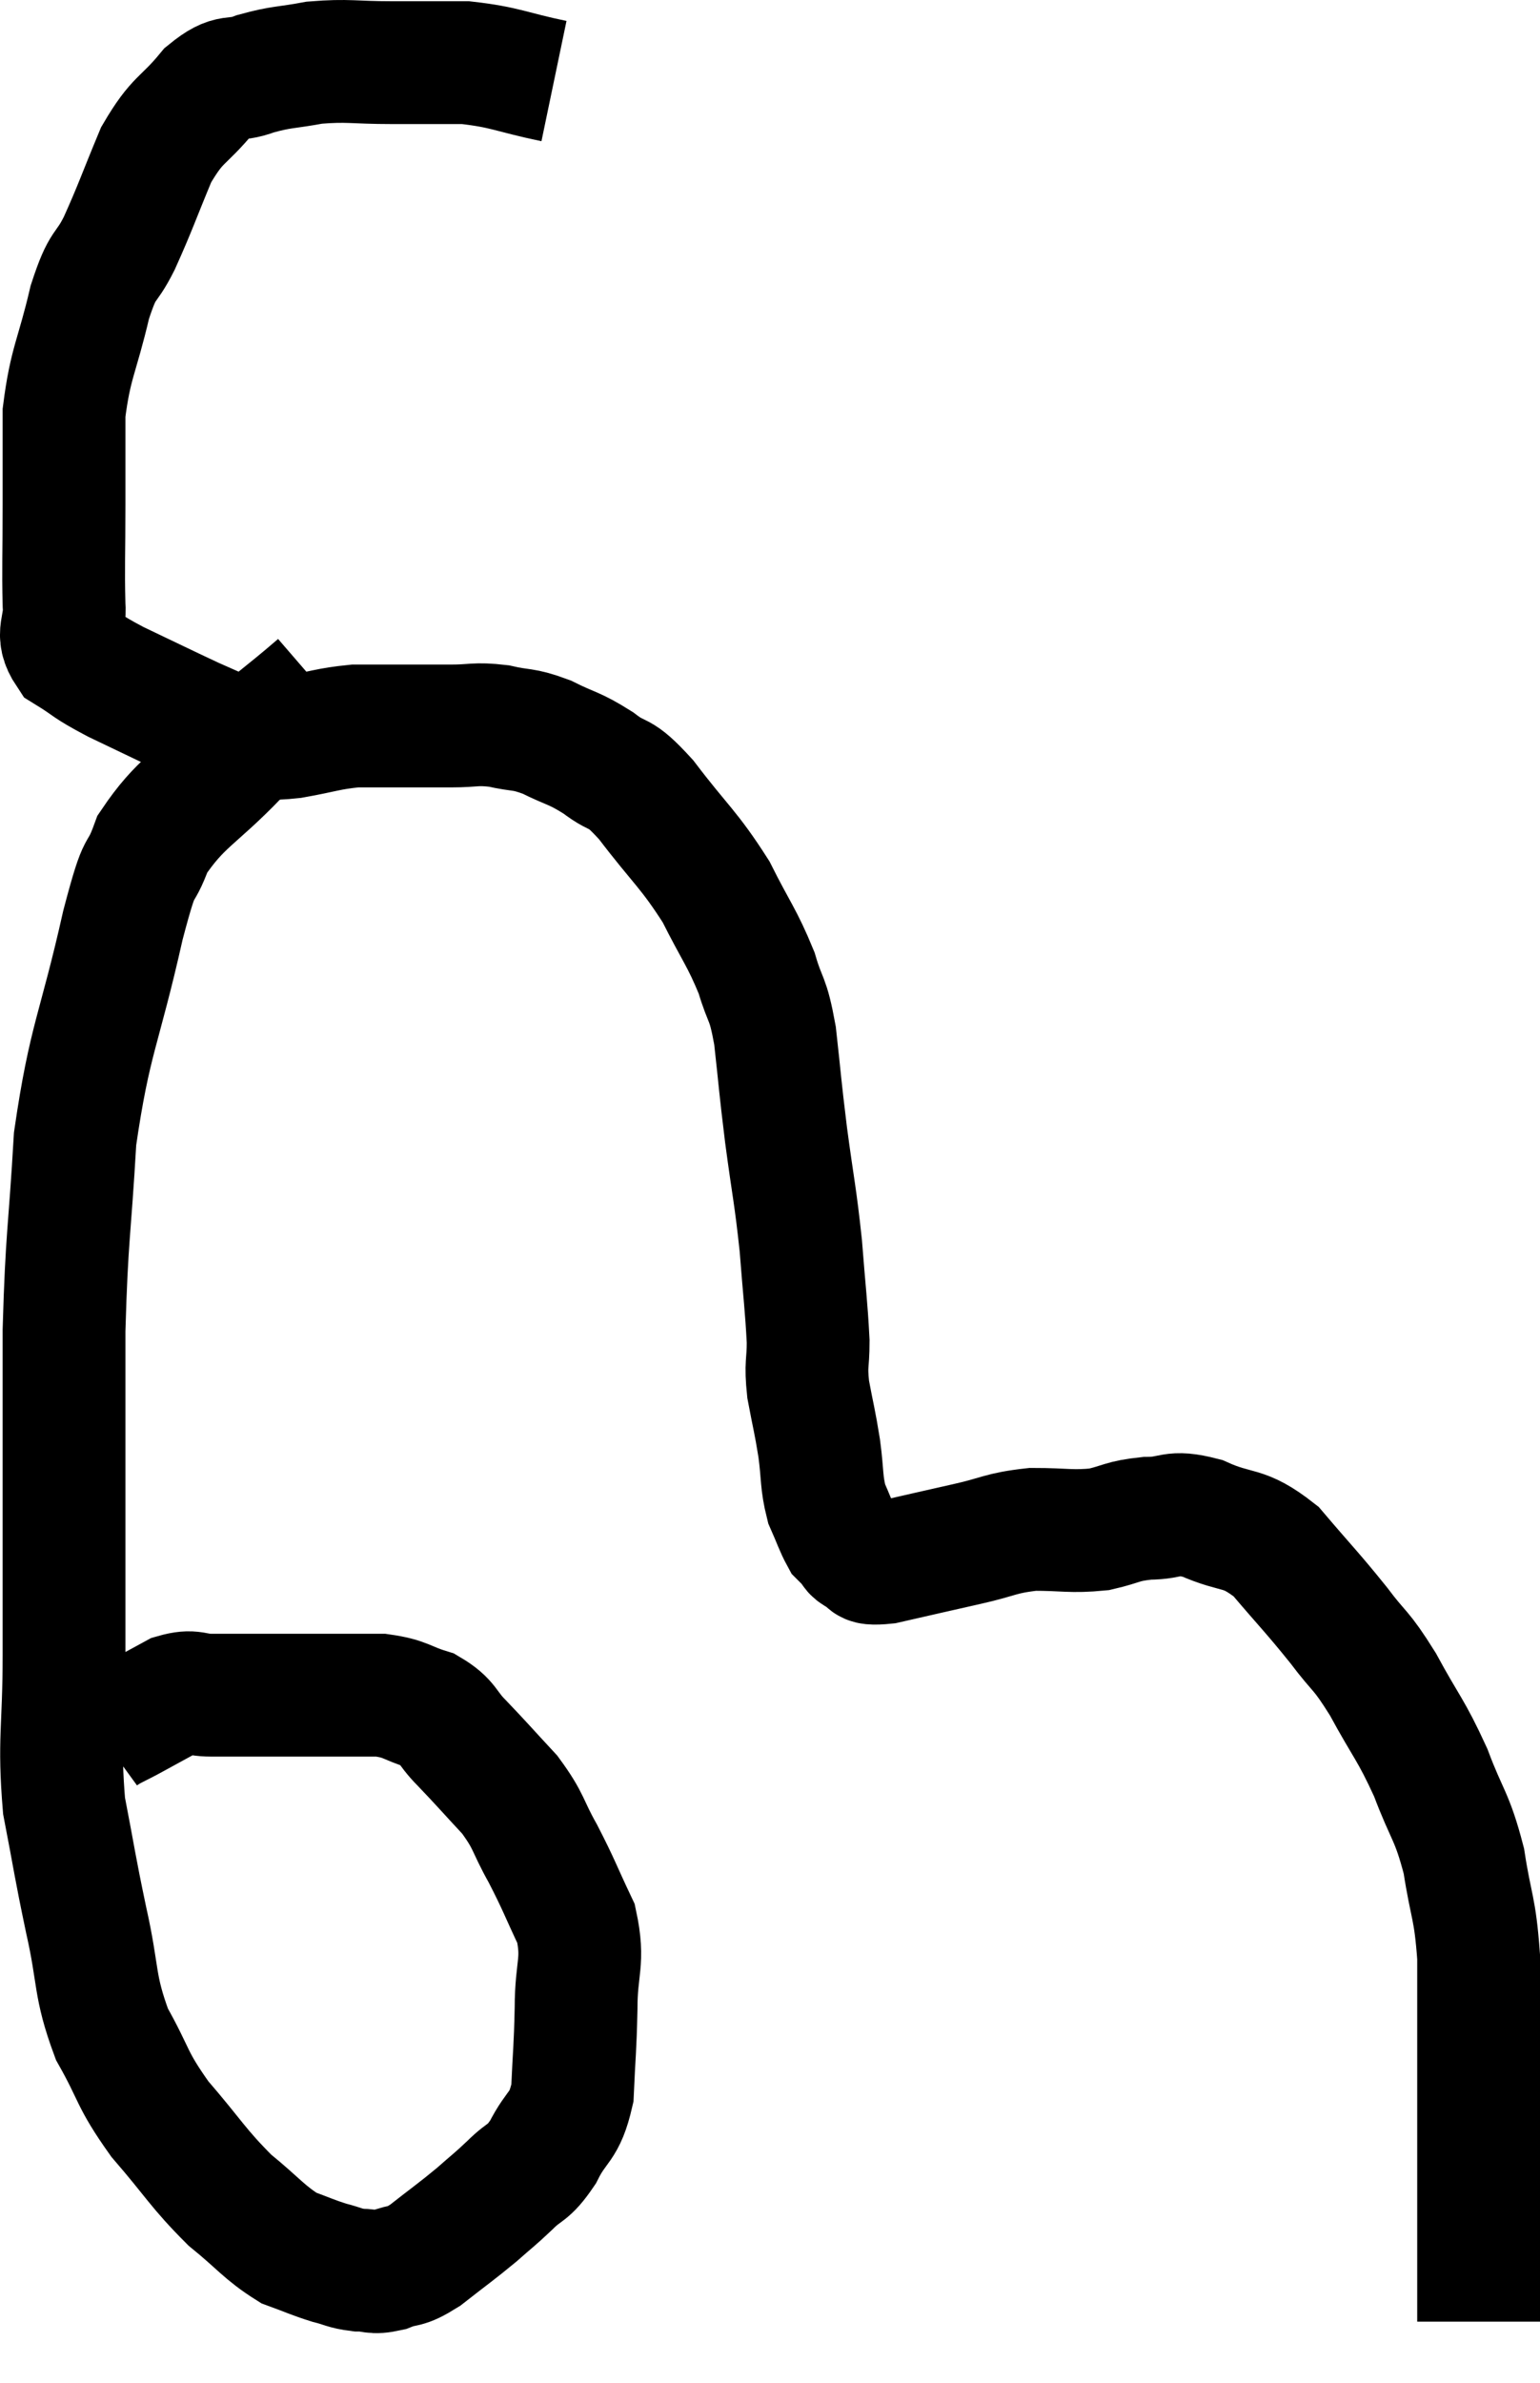 <svg xmlns="http://www.w3.org/2000/svg" viewBox="8.077 6.3 25.083 38.8" width="25.083" height="38.8"><path d="M 17.1 7.62 C 16.38 7.47, 16.32 7.395, 15.66 7.32 C 15.06 7.32, 15.075 7.32, 14.46 7.32 C 13.83 7.32, 13.755 7.275, 13.2 7.32 C 12.72 7.41, 12.675 7.38, 12.24 7.5 C 11.85 7.65, 11.865 7.47, 11.46 7.8 C 11.04 8.31, 10.98 8.205, 10.62 8.82 C 10.32 9.54, 10.29 9.66, 10.02 10.26 C 9.78 10.74, 9.765 10.53, 9.54 11.22 C 9.33 12.12, 9.225 12.195, 9.12 13.02 C 9.12 13.77, 9.12 13.74, 9.12 14.52 C 9.12 15.33, 9.105 15.54, 9.12 16.14 C 9.15 16.53, 8.97 16.605, 9.18 16.92 C 9.57 17.16, 9.45 17.13, 9.96 17.4 C 10.59 17.7, 10.77 17.79, 11.22 18 C 11.49 18.12, 11.595 18.165, 11.76 18.24 C 11.82 18.27, 11.775 18.285, 11.88 18.3 C 12.03 18.3, 12.105 18.3, 12.18 18.3 C 12.18 18.3, 12.015 18.3, 12.18 18.3 C 12.51 18.3, 12.42 18.345, 12.84 18.3 C 13.35 18.21, 13.41 18.165, 13.86 18.12 C 14.25 18.12, 14.25 18.12, 14.64 18.12 C 15.03 18.12, 15.03 18.12, 15.42 18.12 C 15.81 18.12, 15.81 18.075, 16.2 18.12 C 16.59 18.21, 16.575 18.15, 16.98 18.3 C 17.4 18.51, 17.415 18.465, 17.82 18.72 C 18.21 19.02, 18.12 18.795, 18.6 19.32 C 19.17 20.07, 19.29 20.115, 19.74 20.82 C 20.07 21.48, 20.16 21.555, 20.4 22.14 C 20.55 22.65, 20.58 22.5, 20.7 23.16 C 20.79 23.97, 20.775 23.925, 20.88 24.78 C 21 25.68, 21.03 25.74, 21.12 26.58 C 21.18 27.36, 21.21 27.555, 21.24 28.14 C 21.24 28.53, 21.195 28.485, 21.24 28.92 C 21.33 29.4, 21.345 29.415, 21.42 29.88 C 21.48 30.33, 21.45 30.42, 21.54 30.78 C 21.66 31.05, 21.69 31.155, 21.78 31.32 C 21.84 31.38, 21.87 31.41, 21.9 31.44 C 21.9 31.44, 21.9 31.44, 21.9 31.44 C 21.9 31.44, 21.9 31.44, 21.9 31.44 C 21.9 31.44, 21.855 31.395, 21.9 31.44 C 21.99 31.53, 21.93 31.545, 22.08 31.62 C 22.29 31.68, 22.065 31.785, 22.5 31.74 C 23.16 31.59, 23.22 31.575, 23.82 31.44 C 24.36 31.32, 24.36 31.26, 24.9 31.2 C 25.44 31.2, 25.515 31.245, 25.98 31.2 C 26.37 31.11, 26.34 31.065, 26.76 31.02 C 27.21 31.02, 27.135 30.885, 27.66 31.02 C 28.26 31.29, 28.305 31.125, 28.86 31.56 C 29.37 32.16, 29.445 32.22, 29.88 32.76 C 30.24 33.24, 30.225 33.12, 30.6 33.72 C 30.99 34.44, 31.05 34.44, 31.38 35.16 C 31.65 35.88, 31.725 35.85, 31.92 36.6 C 32.04 37.38, 32.1 37.335, 32.16 38.16 C 32.16 39.03, 32.16 39.195, 32.16 39.9 C 32.16 40.44, 32.16 40.38, 32.16 40.98 C 32.16 41.64, 32.16 41.745, 32.16 42.3 C 32.16 42.75, 32.16 42.825, 32.16 43.2 C 32.16 43.5, 32.16 43.605, 32.16 43.8 C 32.16 43.89, 32.16 43.905, 32.16 43.98 L 32.16 44.1" fill="none" stroke="black" stroke-width="2"></path><path d="M 13.26 17.46 C 12.6 18.03, 12.615 17.955, 11.94 18.6 C 11.25 19.32, 11.025 19.35, 10.56 20.04 C 10.32 20.7, 10.395 20.16, 10.08 21.36 C 9.69 23.1, 9.54 23.19, 9.3 24.84 C 9.21 26.4, 9.165 26.385, 9.12 27.96 C 9.12 29.55, 9.12 29.82, 9.12 31.14 C 9.12 32.19, 9.12 32.1, 9.12 33.24 C 9.12 34.47, 9.03 34.62, 9.12 35.7 C 9.3 36.63, 9.285 36.63, 9.48 37.56 C 9.69 38.49, 9.6 38.61, 9.9 39.42 C 10.29 40.11, 10.2 40.125, 10.68 40.8 C 11.25 41.46, 11.295 41.595, 11.82 42.12 C 12.3 42.51, 12.375 42.645, 12.78 42.9 C 13.11 43.02, 13.155 43.05, 13.44 43.14 C 13.68 43.2, 13.68 43.23, 13.92 43.26 C 14.16 43.26, 14.13 43.32, 14.4 43.26 C 14.7 43.14, 14.64 43.245, 15 43.02 C 15.42 42.69, 15.495 42.645, 15.84 42.36 C 16.11 42.12, 16.11 42.135, 16.38 41.88 C 16.65 41.61, 16.665 41.715, 16.92 41.34 C 17.16 40.86, 17.265 40.965, 17.4 40.38 C 17.43 39.69, 17.445 39.69, 17.46 39 C 17.46 38.31, 17.595 38.25, 17.46 37.62 C 17.19 37.05, 17.19 37.005, 16.92 36.48 C 16.65 36, 16.71 35.97, 16.38 35.52 C 15.99 35.1, 15.93 35.025, 15.6 34.68 C 15.33 34.41, 15.39 34.335, 15.06 34.14 C 14.67 34.02, 14.7 33.96, 14.28 33.9 C 13.83 33.9, 13.845 33.9, 13.38 33.9 C 12.9 33.9, 12.885 33.9, 12.42 33.9 C 11.97 33.9, 11.895 33.9, 11.52 33.9 C 11.22 33.9, 11.235 33.81, 10.92 33.9 C 10.59 34.08, 10.56 34.095, 10.26 34.26 C 9.99 34.41, 9.885 34.44, 9.72 34.56 C 9.66 34.65, 9.63 34.695, 9.6 34.74 C 9.6 34.74, 9.6 34.74, 9.6 34.74 C 9.6 34.74, 9.6 34.74, 9.6 34.74 L 9.6 34.74" fill="none" stroke="black" stroke-width="2"></path></svg>